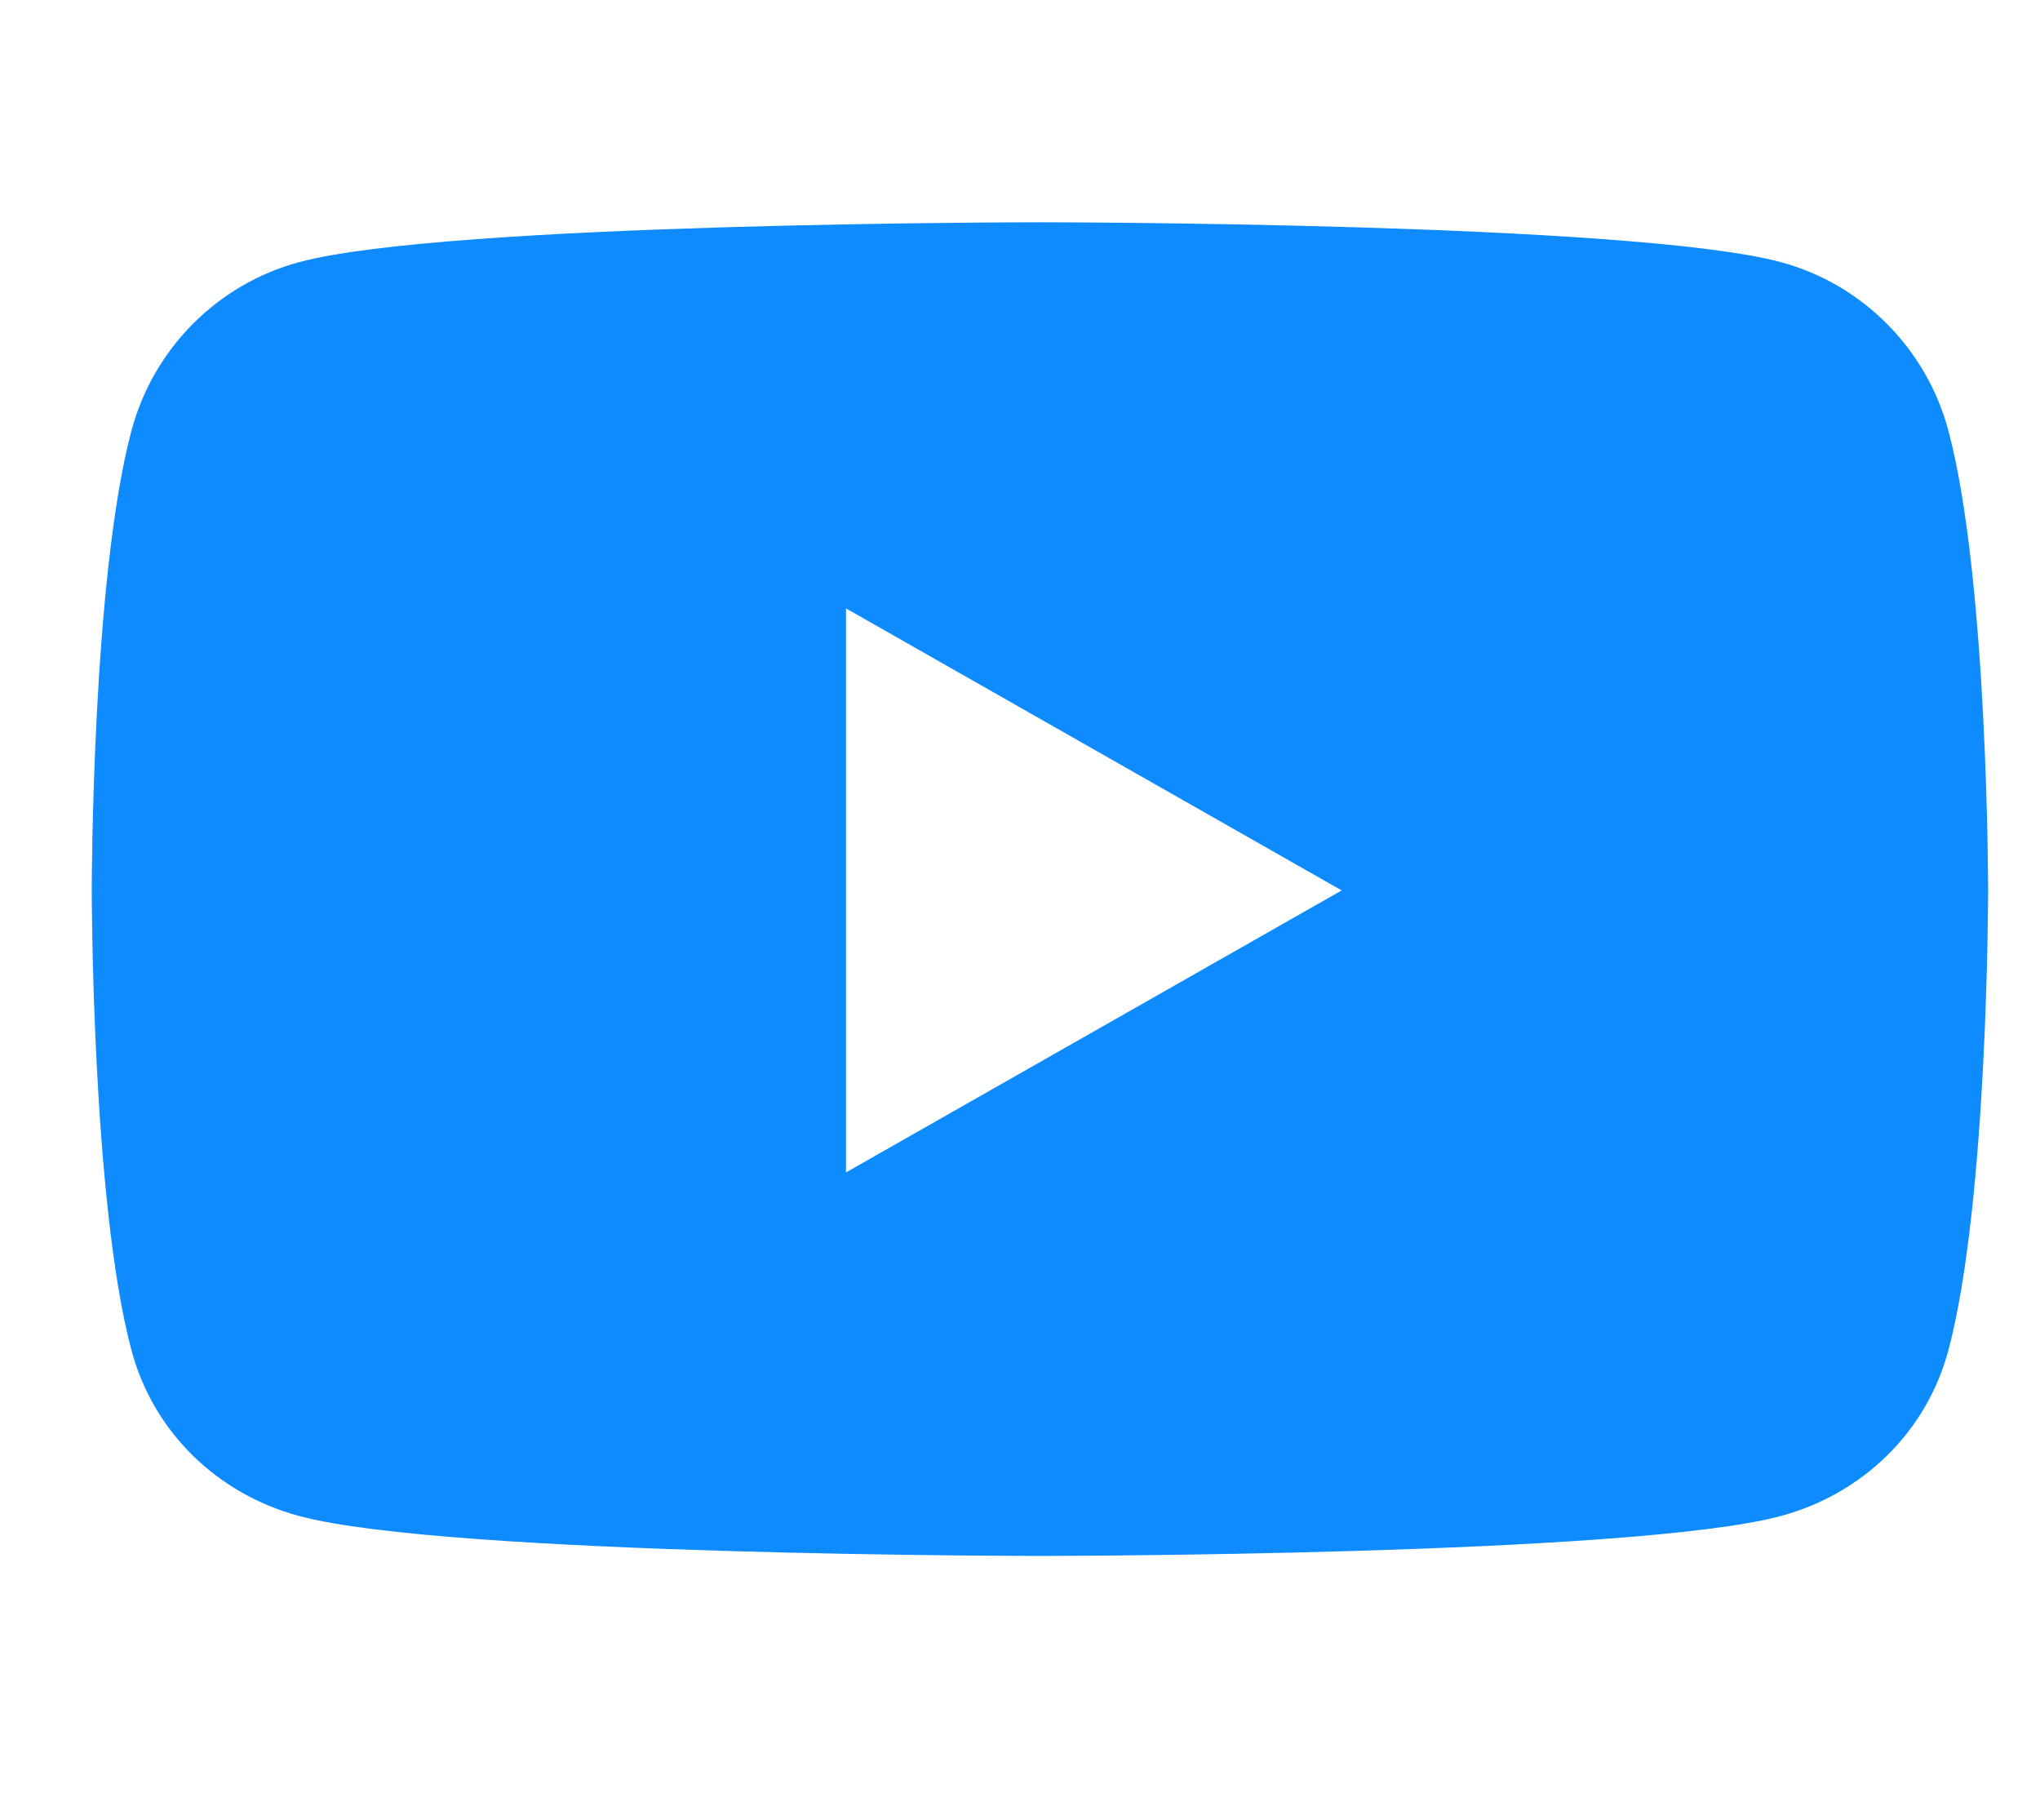 <svg width="37" height="33" viewBox="0 0 37 33" fill="none" xmlns="http://www.w3.org/2000/svg">
<path d="M35.34 7.815C34.945 6.325 33.779 5.152 32.3 4.754C29.617 4.031 18.862 4.031 18.862 4.031C18.862 4.031 8.106 4.031 5.424 4.754C3.944 5.152 2.778 6.325 2.383 7.815C1.664 10.514 1.664 16.147 1.664 16.147C1.664 16.147 1.664 21.78 2.383 24.48C2.778 25.969 3.944 27.093 5.424 27.491C8.106 28.215 18.862 28.215 18.862 28.215C18.862 28.215 29.617 28.215 32.3 27.491C33.779 27.093 34.945 25.969 35.34 24.48C36.059 21.78 36.059 16.147 36.059 16.147C36.059 16.147 36.059 10.514 35.34 7.815ZM15.344 21.261V11.033L24.334 16.147L15.344 21.261Z" fill="#0D8BFF"/>
</svg>
